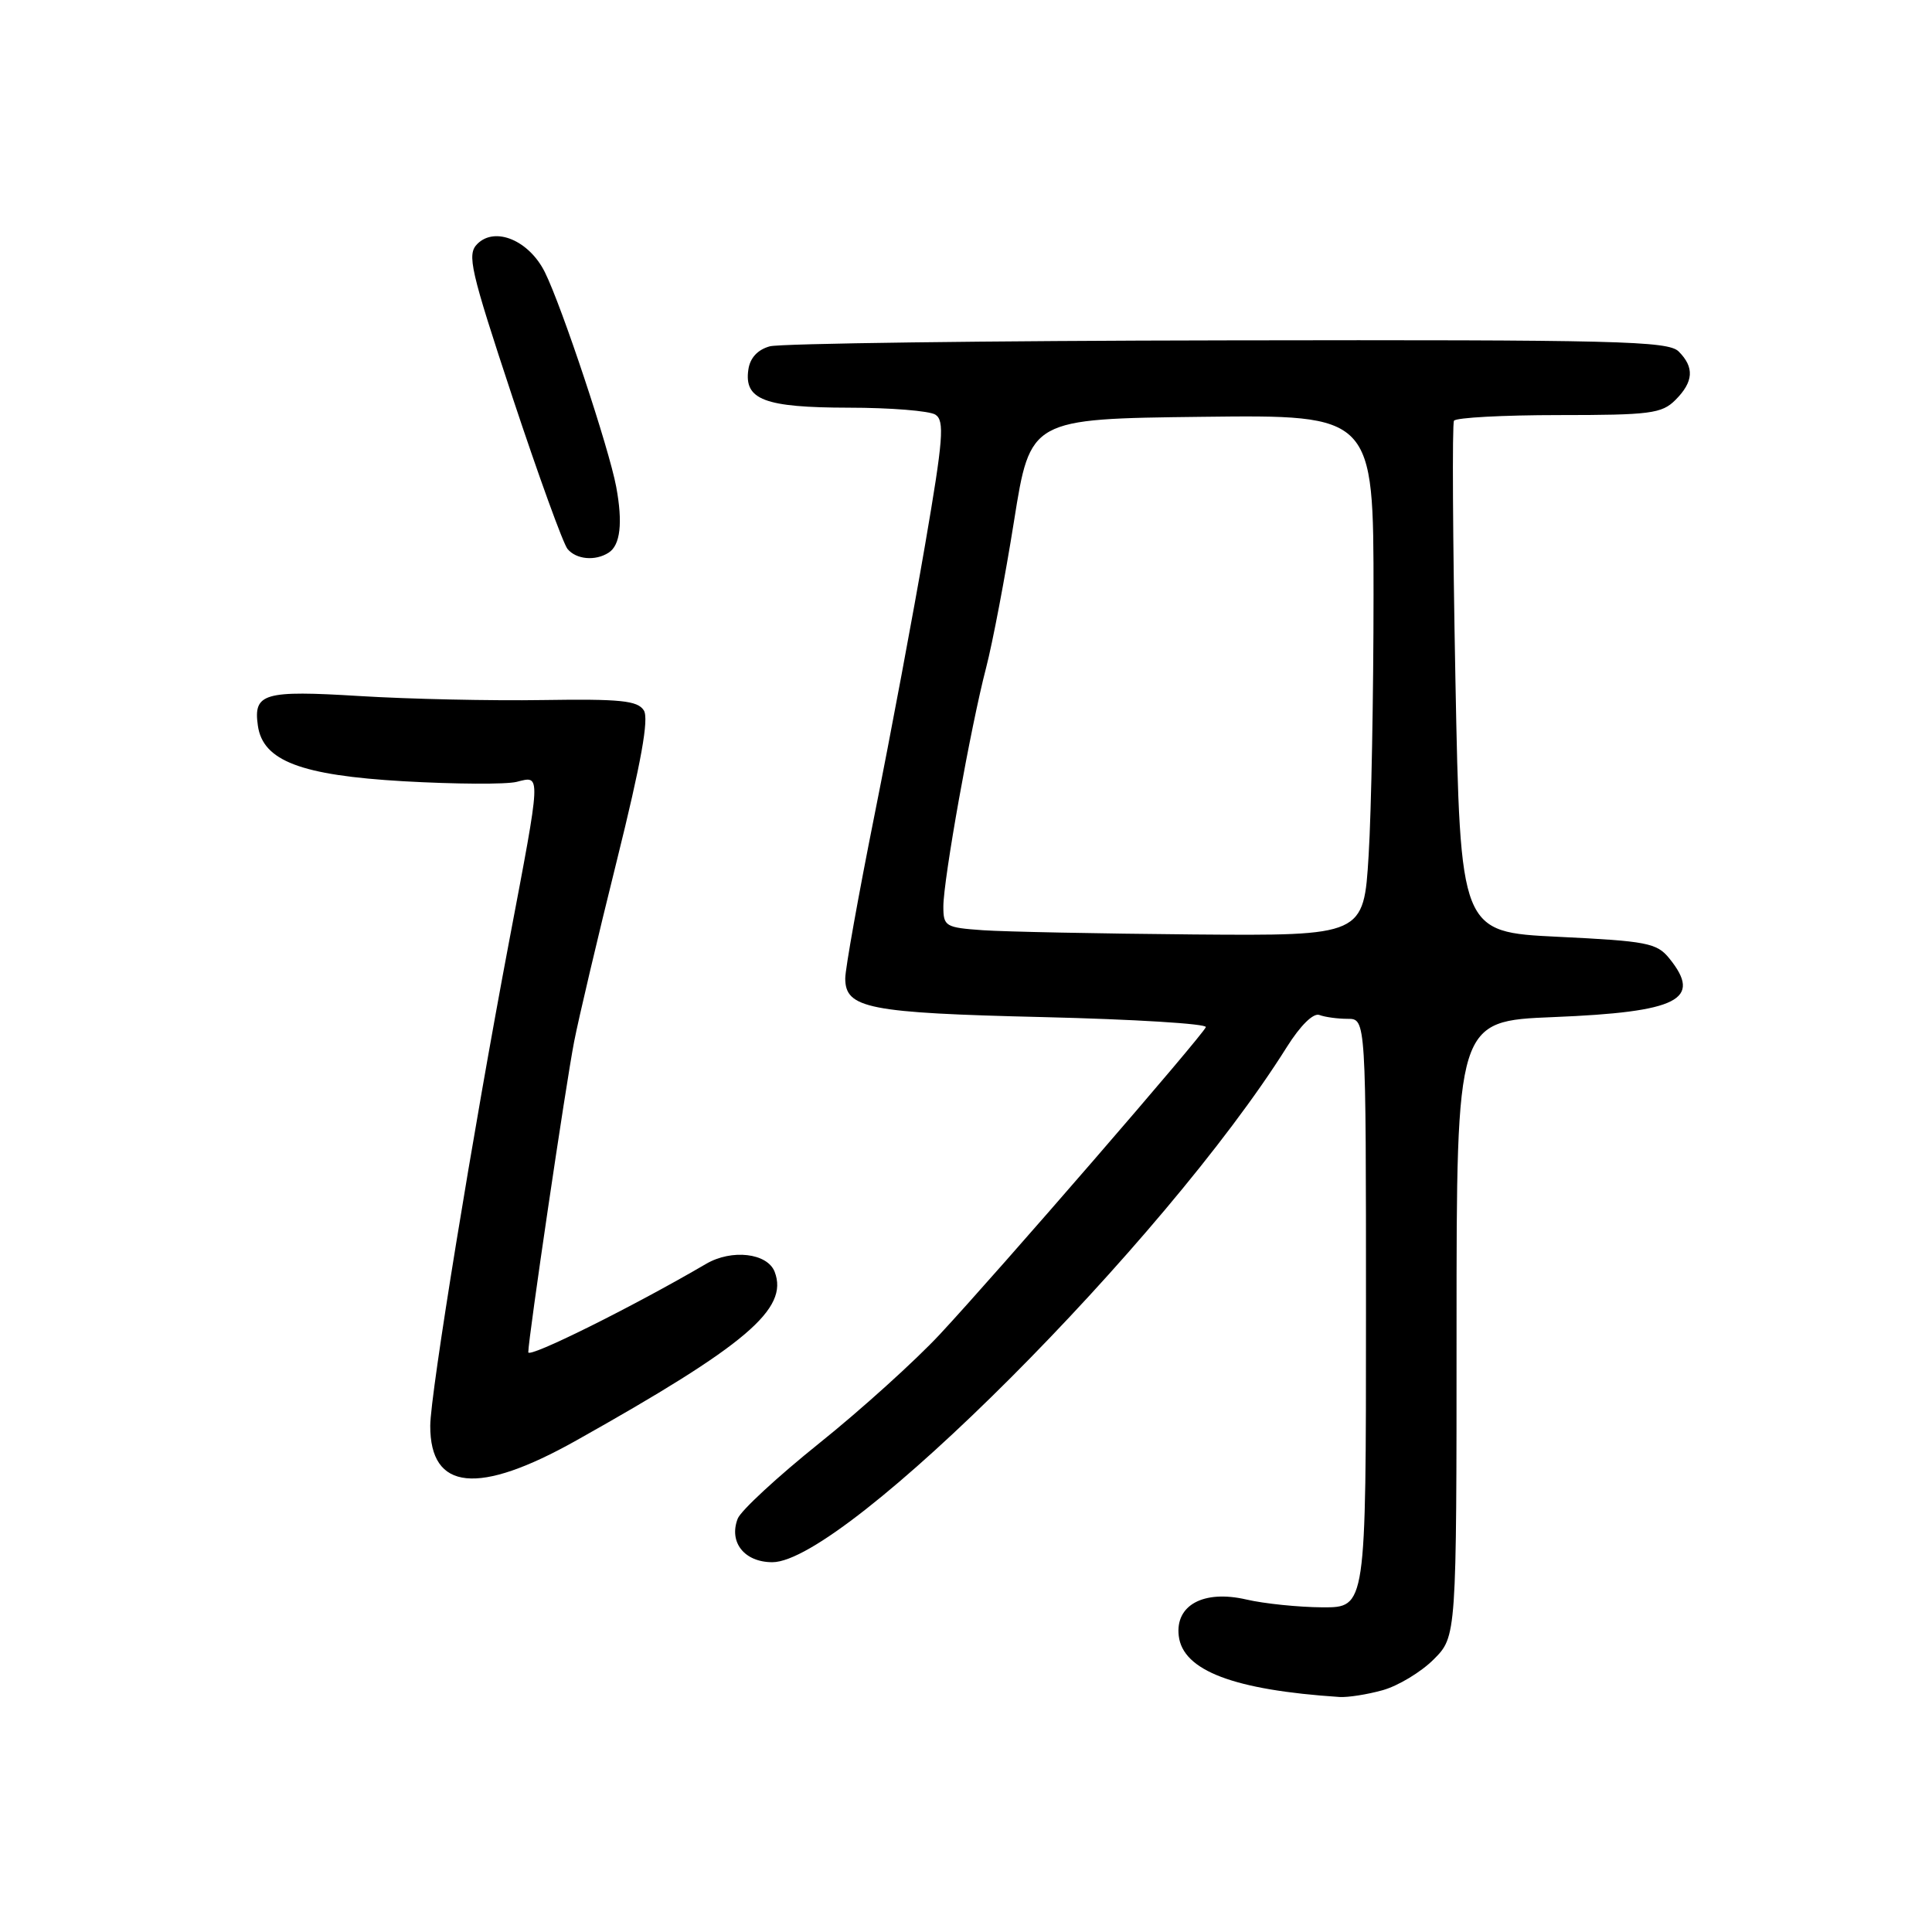<?xml version="1.0" encoding="UTF-8" standalone="no"?>
<!DOCTYPE svg PUBLIC "-//W3C//DTD SVG 1.1//EN" "http://www.w3.org/Graphics/SVG/1.1/DTD/svg11.dtd" >
<svg xmlns="http://www.w3.org/2000/svg" xmlns:xlink="http://www.w3.org/1999/xlink" version="1.1" viewBox="0 0 256 256">
 <g >
 <path fill="currentColor"
d=" M 183.21 223.96 C 185.25 223.39 188.29 221.56 189.96 219.89 C 193.00 216.85 193.00 216.85 193.00 176.07 C 193.00 135.29 193.00 135.29 205.84 134.77 C 222.39 134.10 225.62 132.46 221.19 126.99 C 219.54 124.95 218.23 124.70 206.44 124.13 C 193.50 123.50 193.50 123.50 192.85 90.00 C 192.50 71.57 192.41 56.16 192.66 55.75 C 192.91 55.34 199.17 55.00 206.56 55.00 C 218.67 55.00 220.20 54.80 222.00 53.00 C 224.41 50.59 224.54 48.68 222.43 46.57 C 221.03 45.18 214.32 45.01 162.68 45.10 C 130.68 45.15 103.38 45.51 102.00 45.89 C 100.38 46.34 99.38 47.43 99.16 48.98 C 98.58 52.97 101.30 54.00 112.44 54.02 C 117.97 54.02 123.15 54.44 123.94 54.94 C 125.18 55.73 124.99 58.16 122.58 72.18 C 121.04 81.16 118.03 97.24 115.89 107.93 C 113.75 118.62 112.00 128.39 112.00 129.64 C 112.00 133.62 115.05 134.22 138.20 134.77 C 150.23 135.06 159.94 135.65 159.78 136.10 C 159.41 137.15 132.24 168.53 124.55 176.79 C 121.28 180.30 114.08 186.81 108.55 191.24 C 103.02 195.68 98.16 200.17 97.75 201.23 C 96.54 204.36 98.64 207.00 102.34 207.00 C 111.91 207.00 154.31 164.56 170.51 138.74 C 172.32 135.86 174.03 134.19 174.83 134.49 C 175.56 134.77 177.25 135.00 178.58 135.00 C 181.00 135.00 181.00 135.00 181.00 174.00 C 181.00 213.00 181.00 213.00 175.25 212.98 C 172.09 212.96 167.53 212.50 165.13 211.94 C 159.49 210.64 155.71 212.68 156.19 216.76 C 156.73 221.37 163.49 223.94 177.50 224.86 C 178.60 224.93 181.17 224.53 183.21 223.96 Z  M 76.36 190.87 C 98.89 178.23 104.53 173.44 102.65 168.53 C 101.69 166.03 96.96 165.48 93.56 167.47 C 83.85 173.15 70.00 180.03 70.00 179.18 C 70.00 177.38 74.98 143.62 76.08 138.00 C 76.67 134.97 79.20 124.22 81.72 114.09 C 84.97 101.00 86.01 95.23 85.31 94.13 C 84.49 92.83 82.21 92.60 71.91 92.76 C 65.09 92.87 54.17 92.63 47.66 92.23 C 34.95 91.45 33.55 91.85 34.17 96.16 C 34.84 100.82 39.85 102.73 53.46 103.52 C 60.31 103.91 67.07 103.95 68.46 103.60 C 71.72 102.78 71.75 102.12 67.45 124.79 C 62.68 149.98 57.02 184.71 57.01 188.92 C 56.99 197.54 63.34 198.18 76.36 190.87 Z  M 80.65 73.23 C 82.20 72.24 82.54 69.29 81.65 64.50 C 80.71 59.44 74.45 40.60 72.20 36.07 C 70.11 31.86 65.60 29.97 63.25 32.32 C 61.85 33.72 62.30 35.68 67.92 52.67 C 71.35 63.01 74.62 72.04 75.20 72.74 C 76.36 74.14 78.88 74.37 80.65 73.23 Z  M 130.25 123.26 C 125.27 122.91 125.00 122.75 125.00 120.12 C 125.00 116.57 128.62 96.31 130.66 88.50 C 131.52 85.20 133.19 76.42 134.37 69.00 C 136.52 55.50 136.52 55.50 159.26 55.23 C 182.00 54.96 182.00 54.96 182.00 78.83 C 182.00 91.95 181.71 107.48 181.35 113.34 C 180.70 124.00 180.70 124.00 158.10 123.82 C 145.67 123.71 133.14 123.46 130.25 123.26 Z "/>
</g>
</svg>